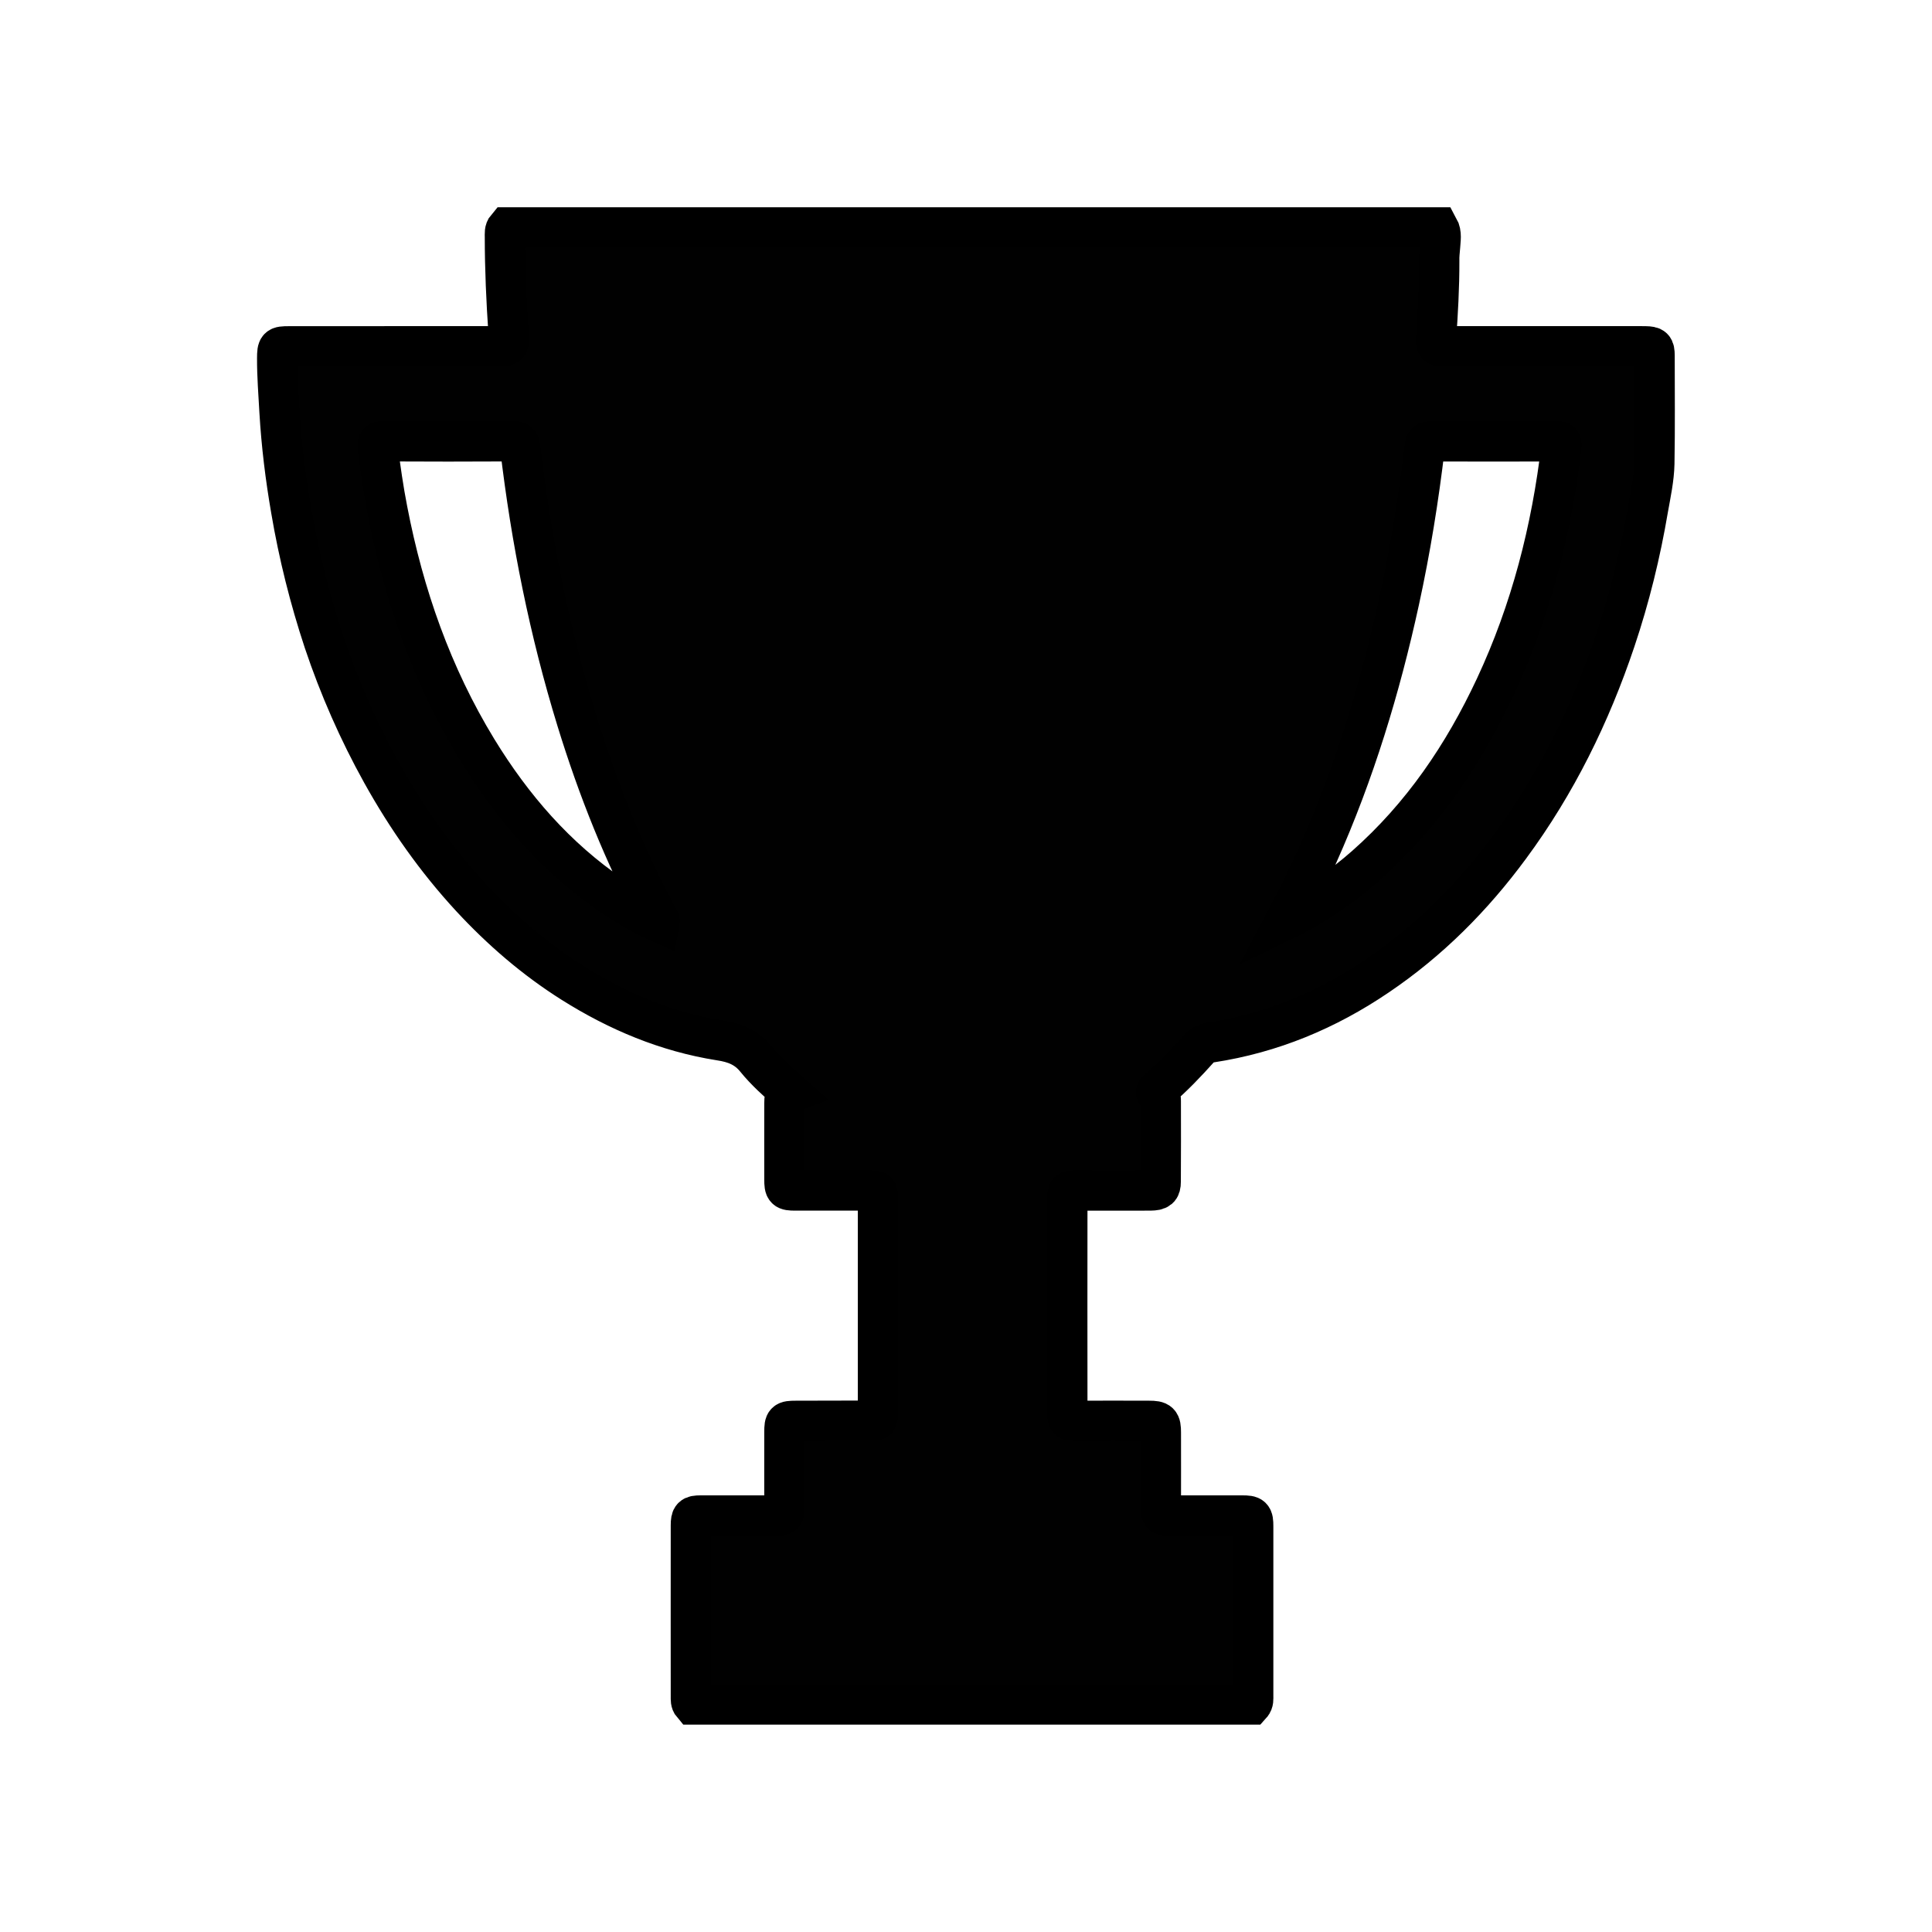<?xml version="1.0" encoding="utf-8"?>
<!-- Generator: Adobe Illustrator 16.0.0, SVG Export Plug-In . SVG Version: 6.00 Build 0)  -->
<!DOCTYPE svg PUBLIC "-//W3C//DTD SVG 1.1//EN" "http://www.w3.org/Graphics/SVG/1.1/DTD/svg11.dtd">
<svg version="1.1" id="Layer_1" xmlns="http://www.w3.org/2000/svg" xmlns:xlink="http://www.w3.org/1999/xlink" x="0px" y="0px"
	 width="24px" height="24px" viewBox="0 0 24 24" enable-background="new 0 0 24 24" xml:space="preserve">
<g id="Bounding_Boxes">
	<path fill="none" d="M0,0h24v24H0V0z"/>
</g>
<g id="ui_x5F_spec_x5F_header">
</g>
<path fill="#010101" stroke="#000000" stroke-width="0.5" stroke-miterlimit="10" d="M20.442,4.302
	c-0.028-0.001-0.057-0.001-0.084-0.001c-0.791,0-1.58,0-2.369,0c-0.029,0-0.058,0-0.085,0c-0.053,0-0.069-0.024-0.066-0.078
	c0.023-0.327,0.042-0.655,0.041-0.984c-0.002-0.059,0.005-0.116,0.01-0.175c0.004-0.08,0.024-0.162-0.019-0.239
	c-3.857,0-7.716,0-11.574,0C6.266,2.86,6.272,2.902,6.272,2.943c0,0.396,0.018,0.793,0.045,1.189
	C6.328,4.302,6.33,4.301,6.158,4.301c-0.855,0-1.712,0-2.569,0.001c-0.138,0-0.145,0.007-0.146,0.147
	C3.442,4.671,3.46,4.892,3.472,5.113c0.024,0.41,0.074,0.816,0.144,1.221C3.71,6.889,3.847,7.436,4.024,7.971
	c0.19,0.566,0.43,1.112,0.72,1.634c0.31,0.557,0.674,1.075,1.106,1.543c0.375,0.405,0.791,0.765,1.259,1.06
	c0.565,0.356,1.171,0.611,1.832,0.716c0.181,0.027,0.328,0.082,0.448,0.23c0.123,0.152,0.271,0.283,0.424,0.418
	c-0.069,0.025-0.069,0.08-0.069,0.133c0,0.316-0.001,0.633,0,0.947c0,0.125,0.011,0.137,0.135,0.137c0.307,0,0.612,0,0.918,0
	c0.107,0,0.109,0.002,0.109,0.105c0,0.885,0,1.768,0,2.652c-0.001,0.1-0.004,0.102-0.104,0.102c-0.306,0.002-0.611,0-0.917,0.002
	c-0.131,0-0.141,0.01-0.141,0.137c-0.001,0.311,0,0.623,0,0.932c0,0.104-0.005,0.107-0.108,0.107c-0.312,0-0.622,0-0.933,0
	c-0.104,0-0.121,0.016-0.121,0.121c-0.001,0.711,0,1.422,0,2.133c0,0.031-0.003,0.066,0.021,0.094c2.315,0,4.629,0,6.942,0
	c0.028-0.031,0.023-0.072,0.023-0.109c0-0.701,0-1.402,0-2.104c0-0.123-0.013-0.135-0.136-0.135c-0.301,0-0.602,0-0.902,0
	c-0.104,0-0.108-0.004-0.109-0.107c0-0.307,0.001-0.615,0-0.924c0-0.127-0.018-0.145-0.146-0.145c-0.298-0.002-0.598,0-0.896,0
	c-0.12,0-0.12-0.002-0.12-0.117c-0.001-0.877-0.001-1.754,0-2.629c0-0.113,0-0.115,0.116-0.115c0.306,0,0.611,0.002,0.917,0
	c0.101-0.002,0.127-0.021,0.127-0.109c0.002-0.334,0.002-0.668,0.001-1.002c0-0.031,0-0.066-0.031-0.082
	c-0.051-0.025-0.024-0.043,0-0.064c0.183-0.156,0.347-0.328,0.508-0.508c0.039-0.043,0.086-0.066,0.145-0.074
	c0.754-0.115,1.44-0.401,2.069-0.828c0.644-0.435,1.185-0.979,1.645-1.604c0.577-0.781,1-1.643,1.309-2.562
	c0.18-0.535,0.314-1.082,0.408-1.637c0.033-0.186,0.074-0.373,0.078-0.56c0.008-0.449,0.003-0.897,0.003-1.345
	C20.553,4.318,20.538,4.304,20.442,4.302z M7.604,11.128c-0.699-0.476-1.238-1.1-1.677-1.817c-0.561-0.92-0.911-1.919-1.114-2.973
	C4.762,6.08,4.726,5.82,4.692,5.561C4.685,5.504,4.691,5.482,4.758,5.482c0.54,0.003,1.081,0.003,1.621,0
	c0.059,0,0.077,0.018,0.083,0.074c0.136,1.151,0.362,2.283,0.703,3.392c0.262,0.851,0.589,1.675,1.013,2.46
	c0.009,0.014,0.022,0.027,0.017,0.053C7.986,11.368,7.792,11.254,7.604,11.128z M18.574,8.534c-0.395,0.845-0.909,1.603-1.612,2.224
	c-0.275,0.242-0.573,0.451-0.897,0.619c-0.023,0.012-0.045,0.022-0.088,0.043c0.147-0.279,0.277-0.54,0.396-0.808
	c0.452-1.013,0.773-2.069,1.009-3.151c0.138-0.633,0.241-1.271,0.317-1.914c0.007-0.054,0.025-0.064,0.074-0.064
	c0.521,0.001,1.04,0.001,1.561,0c0.043,0,0.069-0.002,0.063,0.059C19.275,6.582,19.018,7.584,18.574,8.534z"/>
</svg>
